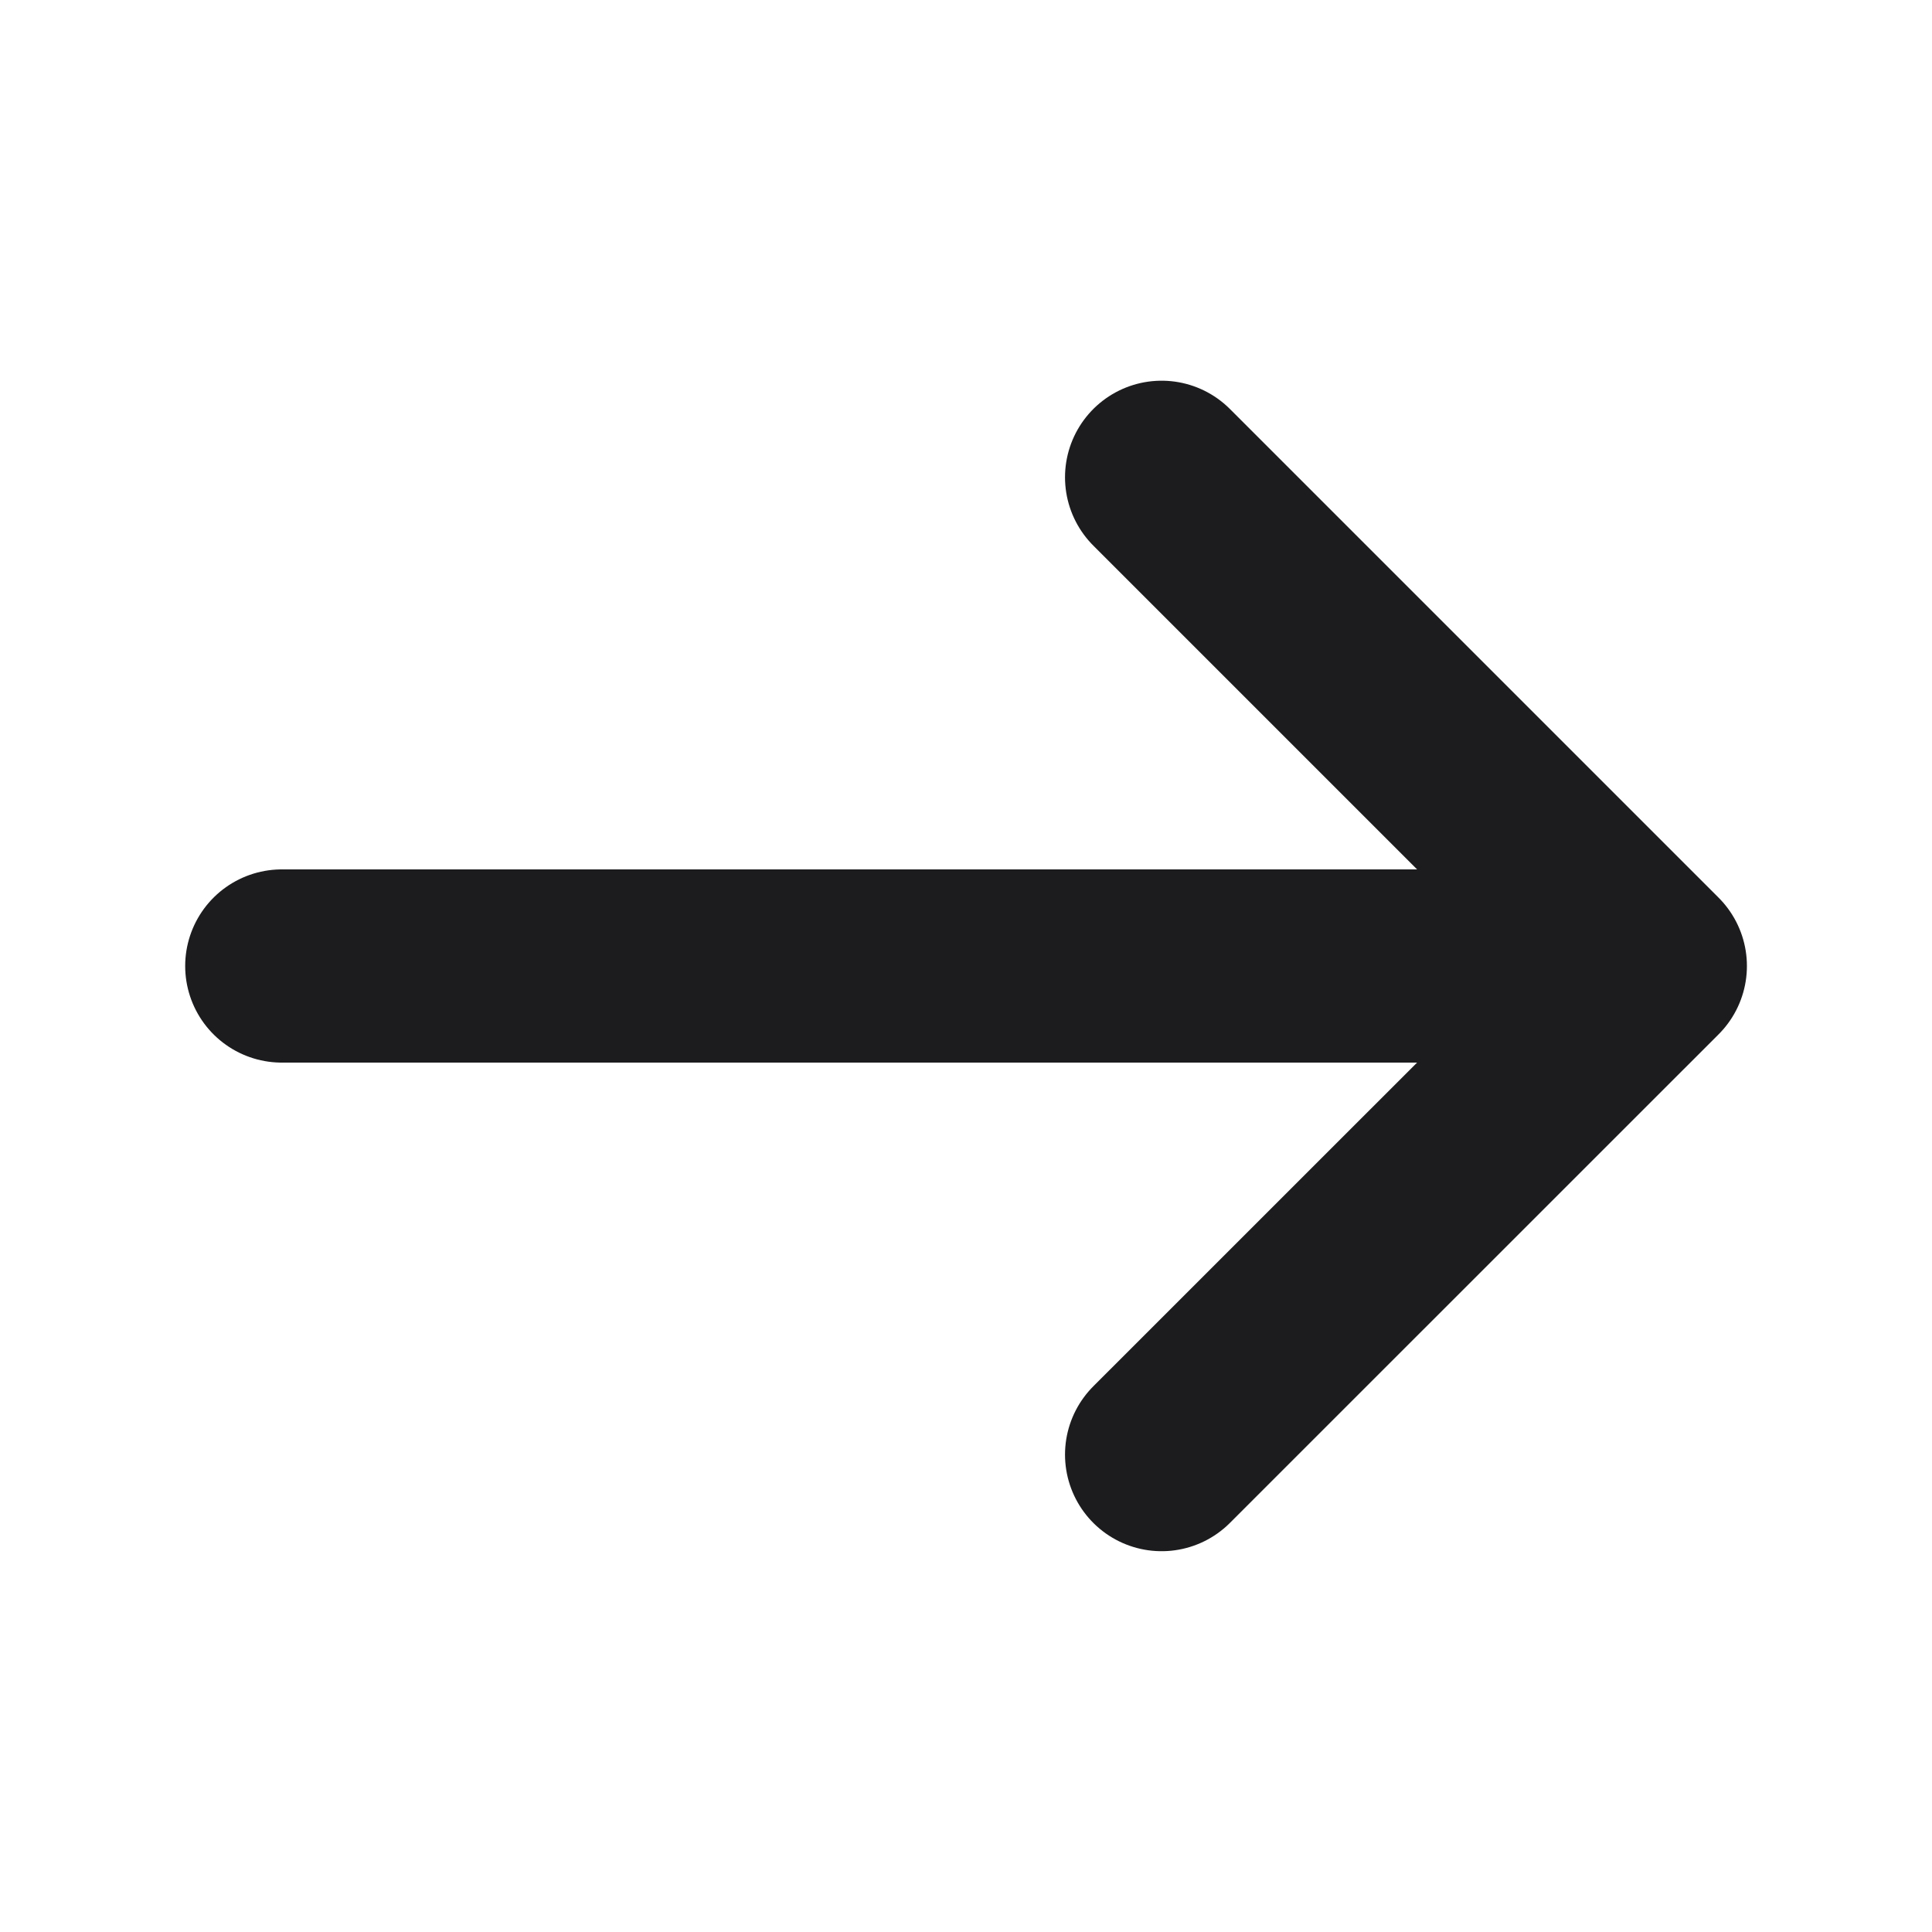 <svg width="20" height="20" viewBox="0 0 20 20" fill="none" xmlns="http://www.w3.org/2000/svg">
<path d="M12.025 4.941L17.084 10L12.025 15.058" stroke="#1C1C1E" stroke-width="2" stroke-miterlimit="10" stroke-linecap="round" stroke-linejoin="round"/>
<path d="M2.917 10H16.942" stroke="#1C1C1E" stroke-width="2" stroke-miterlimit="10" stroke-linecap="round" stroke-linejoin="round"/>
</svg>
